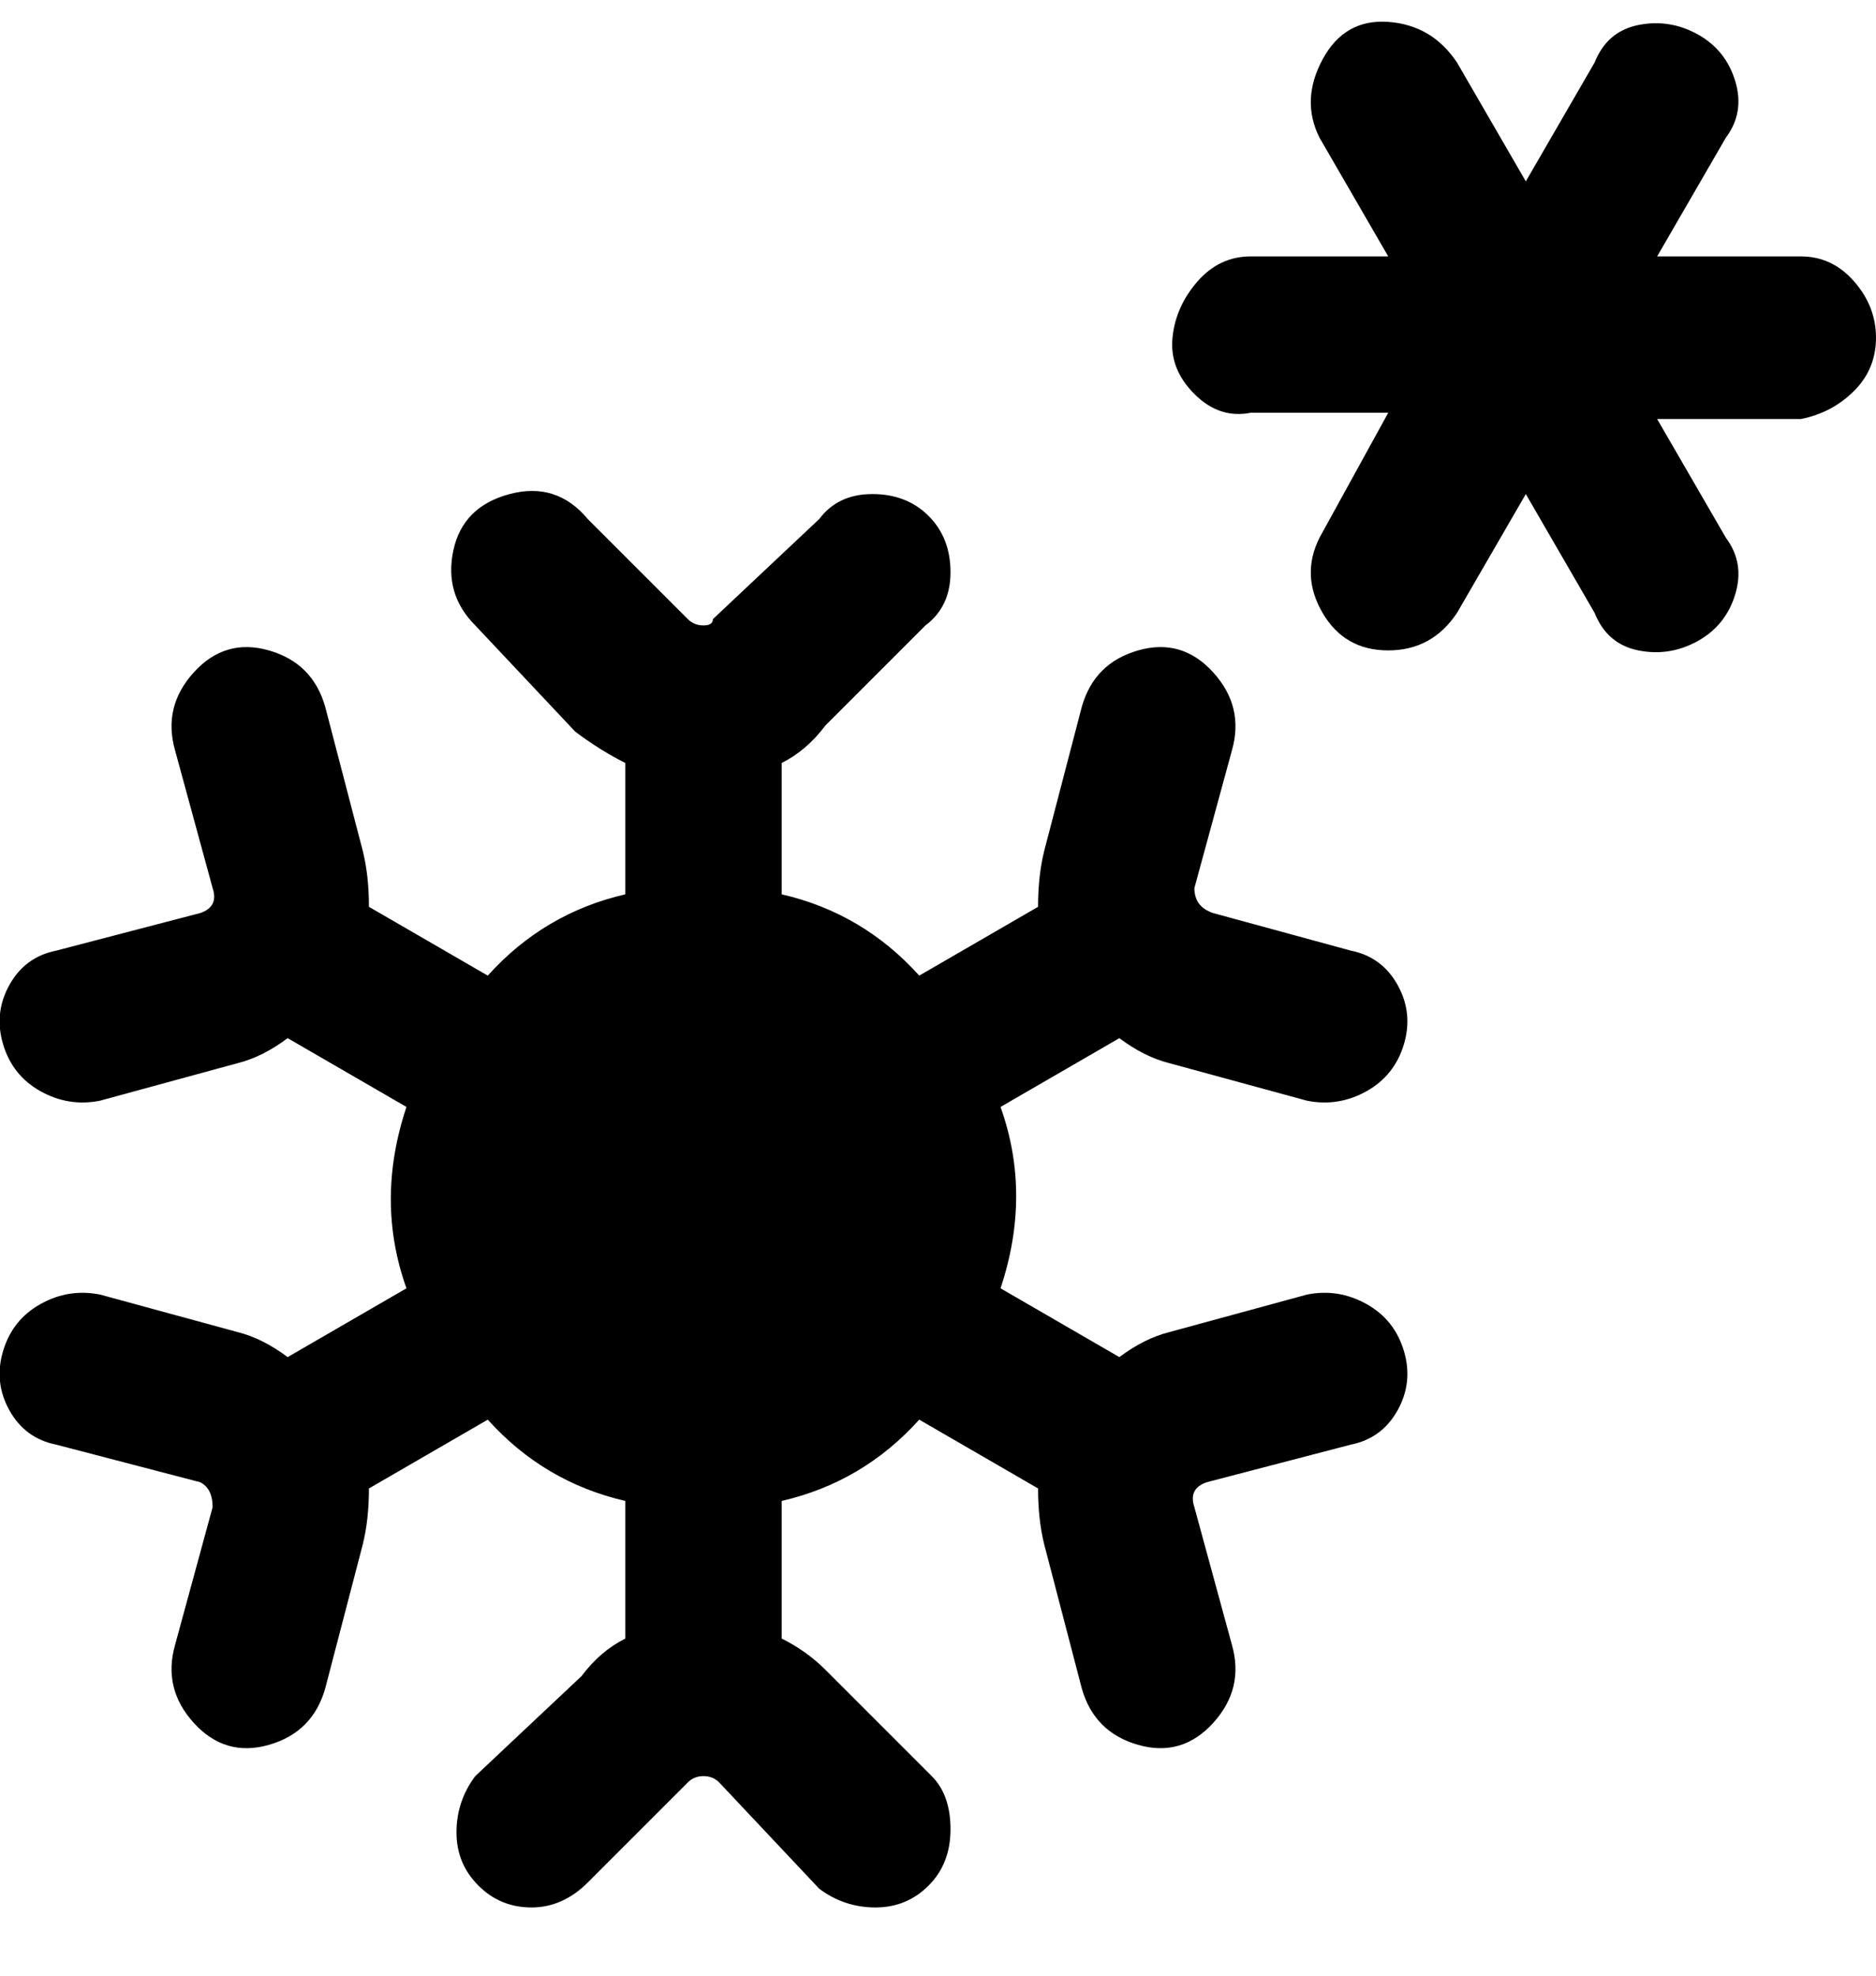 <svg viewBox="0 0 300 316" xmlns="http://www.w3.org/2000/svg"><path d="M300 54q0 5-3.5 8.5T288 67h-23l11 19q3 4 1.5 9t-6 7.5Q267 105 262 104t-7-6l-11-19-11 19q-4 6-11 6t-10.5-6q-3.5-6-.5-12l11-20h-22q-5 1-9-3t-3.5-9q.5-5 4-9t8.5-4h22l-11-19q-3-6 .5-12.5t10.5-6q7 .5 11 6.5l11 19 11-19q2-5 7-6t9.5 1.5q4.5 2.5 6 7.5t-1.5 9l-11 19h23q5 0 8.5 4t3.5 9zM179 166l-19 11q5 14 0 29l19 11q4-3 8-4l22-6q5-1 9.5 1.5t6 7.5q1.5 5-1 9.5T216 231l-23 6q-3 1-2 4l6 22q2 7-3 12.5t-12 3.5q-7-2-9-9l-6-23q-1-4-1-9l-19-11q-9 10-22 13v22q4 2 7 5l17 17q3 3 3 8.5t-3.5 9Q145 305 140 305t-9-3l-16-17q-1-1-2.5-1t-2.5 1l-16 16q-4 4-9 4t-8.5-3.5Q73 298 73 293t3-9l17-16q3-4 7-6v-22q-13-3-22-13l-19 11q0 5-1 9l-6 23q-2 7-9 9t-12-3.5q-5-5.5-3-12.5l6-22q0-3-2-4l-23-6q-5-1-7.5-5.5t-1-9.5q1.5-5 6-7.5T16 207l22 6q4 1 8 4l19-11q-5-14 0-29l-19-11q-4 3-8 4l-22 6q-5 1-9.5-1.5t-6-7.5q-1.5-5 1-9.5T9 152l23-6q3-1 2-4l-6-22q-2-7 3-12.5t12-3.5q7 2 9 9l6 23q1 4 1 9l19 11q9-10 22-13v-21q-4-2-8-5l-16-17q-5-5-3.5-12t9-9Q89 77 94 83l16 16q1 1 2.5 1t1.5-1l17-16q3-4 8.5-4t9 3.5q3.5 3.5 3.5 9t-4 8.5l-16 16q-3 4-7 6v21q13 3 22 13l19-11q0-5 1-9l6-23q2-7 9-9t12 3.5q5 5.5 3 12.5l-6 22q0 3 3 4l22 6q5 1 7.5 5.5t1 9.5q-1.5 5-6 7.5T209 176l-22-6q-4-1-8-4z"/></svg>
